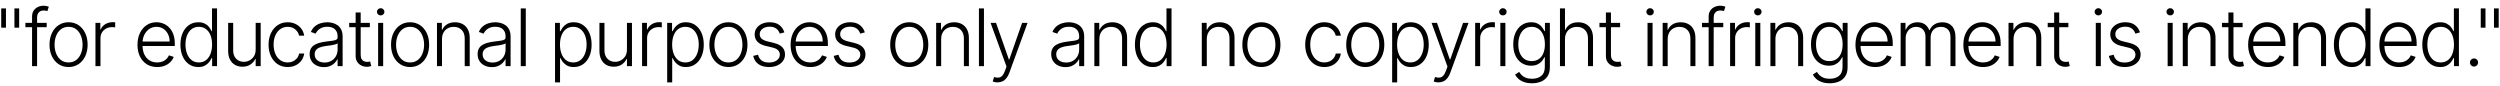<svg width="378" height="13" viewBox="0 0 378 13" fill="none" xmlns="http://www.w3.org/2000/svg">
<path d="M375.805 1.273V4.184H375.089V1.273H375.805ZM377.803 1.273V4.184H377.088V1.273H377.803Z" fill="black"/>
<path d="M374.074 10.064C373.907 10.064 373.762 10.005 373.64 9.885C373.52 9.763 373.461 9.618 373.461 9.451C373.461 9.28 373.52 9.135 373.64 9.016C373.762 8.897 373.907 8.837 374.074 8.837C374.245 8.837 374.39 8.897 374.509 9.016C374.628 9.135 374.688 9.28 374.688 9.451C374.688 9.561 374.66 9.664 374.603 9.757C374.549 9.851 374.475 9.926 374.381 9.983C374.29 10.037 374.188 10.064 374.074 10.064Z" fill="black"/>
<path d="M368.946 10.137C368.409 10.137 367.939 9.995 367.536 9.711C367.132 9.427 366.817 9.031 366.59 8.522C366.365 8.013 366.253 7.421 366.253 6.745C366.253 6.072 366.365 5.482 366.59 4.977C366.817 4.468 367.134 4.073 367.54 3.792C367.946 3.508 368.419 3.366 368.959 3.366C369.357 3.366 369.688 3.437 369.952 3.579C370.216 3.718 370.428 3.891 370.587 4.099C370.746 4.306 370.87 4.508 370.958 4.704H371.026V1.273H371.789V10.001H371.047V8.786H370.958C370.87 8.985 370.745 9.19 370.583 9.4C370.421 9.607 370.206 9.782 369.939 9.924C369.675 10.066 369.344 10.137 368.946 10.137ZM369.036 9.442C369.459 9.442 369.82 9.327 370.118 9.097C370.417 8.864 370.644 8.545 370.8 8.138C370.959 7.729 371.039 7.261 371.039 6.732C371.039 6.21 370.961 5.748 370.804 5.347C370.648 4.944 370.421 4.629 370.122 4.401C369.824 4.171 369.462 4.056 369.036 4.056C368.598 4.056 368.229 4.175 367.928 4.414C367.63 4.65 367.402 4.969 367.246 5.373C367.093 5.776 367.016 6.229 367.016 6.732C367.016 7.241 367.094 7.7 367.25 8.109C367.407 8.518 367.634 8.843 367.932 9.085C368.233 9.323 368.601 9.442 369.036 9.442Z" fill="black"/>
<path d="M362.743 10.136C362.133 10.136 361.604 9.995 361.158 9.71C360.712 9.423 360.367 9.027 360.123 8.521C359.881 8.013 359.76 7.428 359.76 6.766C359.76 6.107 359.881 5.521 360.123 5.01C360.367 4.496 360.704 4.094 361.133 3.804C361.564 3.512 362.063 3.365 362.628 3.365C362.984 3.365 363.326 3.431 363.655 3.561C363.985 3.689 364.28 3.887 364.542 4.154C364.806 4.418 365.015 4.752 365.168 5.155C365.322 5.556 365.398 6.03 365.398 6.578V6.953H360.285V6.284H364.623C364.623 5.864 364.537 5.486 364.367 5.151C364.199 4.813 363.965 4.546 363.664 4.35C363.366 4.154 363.02 4.056 362.628 4.056C362.214 4.056 361.849 4.166 361.533 4.388C361.218 4.61 360.971 4.902 360.792 5.266C360.616 5.629 360.526 6.027 360.523 6.459V6.86C360.523 7.379 360.613 7.834 360.792 8.223C360.974 8.61 361.231 8.909 361.563 9.122C361.895 9.335 362.289 9.442 362.743 9.442C363.053 9.442 363.324 9.394 363.557 9.297C363.793 9.2 363.991 9.071 364.15 8.909C364.312 8.745 364.434 8.564 364.516 8.368L365.236 8.602C365.137 8.878 364.974 9.132 364.746 9.365C364.522 9.598 364.241 9.786 363.903 9.928C363.567 10.067 363.181 10.136 362.743 10.136Z" fill="black"/>
<path d="M355.574 10.137C355.037 10.137 354.567 9.995 354.164 9.711C353.761 9.427 353.445 9.031 353.218 8.522C352.993 8.013 352.881 7.421 352.881 6.745C352.881 6.072 352.993 5.482 353.218 4.977C353.445 4.468 353.762 4.073 354.168 3.792C354.574 3.508 355.047 3.366 355.587 3.366C355.985 3.366 356.316 3.437 356.58 3.579C356.844 3.718 357.056 3.891 357.215 4.099C357.374 4.306 357.498 4.508 357.586 4.704H357.654V1.273H358.417V10.001H357.675V8.786H357.586C357.498 8.985 357.373 9.19 357.211 9.4C357.049 9.607 356.834 9.782 356.567 9.924C356.303 10.066 355.972 10.137 355.574 10.137ZM355.664 9.442C356.087 9.442 356.448 9.327 356.746 9.097C357.045 8.864 357.272 8.545 357.428 8.138C357.587 7.729 357.667 7.261 357.667 6.732C357.667 6.21 357.589 5.748 357.432 5.347C357.276 4.944 357.049 4.629 356.751 4.401C356.452 4.171 356.09 4.056 355.664 4.056C355.226 4.056 354.857 4.175 354.556 4.414C354.258 4.65 354.03 4.969 353.874 5.373C353.721 5.776 353.644 6.229 353.644 6.732C353.644 7.241 353.722 7.7 353.878 8.109C354.035 8.518 354.262 8.843 354.56 9.085C354.861 9.323 355.229 9.442 355.664 9.442Z" fill="black"/>
<path d="M347.507 5.909V10H346.749V3.454H347.486V4.481H347.554C347.707 4.146 347.946 3.878 348.27 3.676C348.597 3.471 349 3.369 349.48 3.369C349.921 3.369 350.307 3.461 350.639 3.646C350.975 3.828 351.234 4.096 351.419 4.452C351.607 4.807 351.7 5.243 351.7 5.76V10H350.942V5.807C350.942 5.27 350.791 4.845 350.49 4.532C350.192 4.22 349.791 4.064 349.288 4.064C348.945 4.064 348.639 4.138 348.372 4.285C348.105 4.433 347.894 4.646 347.737 4.925C347.584 5.2 347.507 5.528 347.507 5.909Z" fill="black"/>
<path d="M342.902 10.136C342.291 10.136 341.763 9.995 341.317 9.71C340.871 9.423 340.526 9.027 340.282 8.521C340.04 8.013 339.919 7.428 339.919 6.766C339.919 6.107 340.04 5.521 340.282 5.01C340.526 4.496 340.862 4.094 341.291 3.804C341.723 3.512 342.222 3.365 342.787 3.365C343.142 3.365 343.485 3.431 343.814 3.561C344.144 3.689 344.439 3.887 344.701 4.154C344.965 4.418 345.174 4.752 345.327 5.155C345.48 5.556 345.557 6.03 345.557 6.578V6.953H340.443V6.284H344.782C344.782 5.864 344.696 5.486 344.526 5.151C344.358 4.813 344.124 4.546 343.823 4.35C343.524 4.154 343.179 4.056 342.787 4.056C342.372 4.056 342.007 4.166 341.692 4.388C341.377 4.61 341.13 4.902 340.951 5.266C340.774 5.629 340.685 6.027 340.682 6.459V6.86C340.682 7.379 340.772 7.834 340.951 8.223C341.132 8.61 341.389 8.909 341.722 9.122C342.054 9.335 342.448 9.442 342.902 9.442C343.212 9.442 343.483 9.394 343.716 9.297C343.952 9.2 344.149 9.071 344.309 8.909C344.47 8.745 344.593 8.564 344.675 8.368L345.395 8.602C345.296 8.878 345.132 9.132 344.905 9.365C344.681 9.598 344.399 9.786 344.061 9.928C343.726 10.067 343.34 10.136 342.902 10.136Z" fill="black"/>
<path d="M339.084 3.455V4.115H335.96V3.455H339.084ZM336.936 1.887H337.699V8.292C337.699 8.564 337.746 8.779 337.839 8.935C337.933 9.088 338.055 9.198 338.206 9.263C338.356 9.326 338.517 9.357 338.687 9.357C338.787 9.357 338.872 9.351 338.943 9.34C339.014 9.326 339.077 9.311 339.131 9.297L339.292 9.983C339.219 10.012 339.128 10.037 339.02 10.06C338.912 10.086 338.778 10.098 338.619 10.098C338.341 10.098 338.072 10.037 337.814 9.915C337.558 9.793 337.348 9.611 337.183 9.37C337.018 9.128 336.936 8.828 336.936 8.471V1.887Z" fill="black"/>
<path d="M330.795 5.909V10H330.036V3.454H330.773V4.481H330.842C330.995 4.146 331.234 3.878 331.558 3.676C331.884 3.471 332.288 3.369 332.768 3.369C333.208 3.369 333.594 3.461 333.927 3.646C334.262 3.828 334.522 4.096 334.707 4.452C334.894 4.807 334.988 5.243 334.988 5.76V10H334.229V5.807C334.229 5.27 334.079 4.845 333.778 4.532C333.479 4.22 333.079 4.064 332.576 4.064C332.232 4.064 331.927 4.138 331.66 4.285C331.393 4.433 331.181 4.646 331.025 4.925C330.871 5.2 330.795 5.528 330.795 5.909Z" fill="black"/>
<path d="M327.747 10.001V3.455H328.51V10.001H327.747ZM328.135 2.33C327.979 2.33 327.845 2.278 327.735 2.172C327.624 2.065 327.568 1.935 327.568 1.785C327.568 1.634 327.624 1.506 327.735 1.401C327.845 1.293 327.979 1.239 328.135 1.239C328.292 1.239 328.425 1.293 328.536 1.401C328.647 1.506 328.702 1.634 328.702 1.785C328.702 1.935 328.647 2.065 328.536 2.172C328.425 2.278 328.292 2.33 328.135 2.33Z" fill="black"/>
<path d="M323.569 4.891L322.875 5.087C322.807 4.891 322.71 4.713 322.585 4.554C322.46 4.395 322.297 4.269 322.095 4.175C321.896 4.081 321.649 4.034 321.353 4.034C320.91 4.034 320.547 4.139 320.262 4.35C319.978 4.56 319.836 4.831 319.836 5.164C319.836 5.445 319.933 5.673 320.126 5.85C320.322 6.023 320.623 6.161 321.03 6.263L322.018 6.506C322.566 6.639 322.977 6.851 323.25 7.141C323.525 7.431 323.663 7.794 323.663 8.232C323.663 8.601 323.561 8.929 323.356 9.216C323.152 9.503 322.866 9.729 322.5 9.894C322.136 10.056 321.714 10.136 321.234 10.136C320.595 10.136 320.068 9.993 319.653 9.706C319.238 9.416 318.973 8.999 318.856 8.453L319.585 8.274C319.679 8.664 319.862 8.958 320.135 9.156C320.41 9.355 320.772 9.455 321.221 9.455C321.724 9.455 322.126 9.343 322.427 9.118C322.728 8.891 322.879 8.607 322.879 8.266C322.879 8.002 322.791 7.78 322.615 7.601C322.439 7.419 322.172 7.286 321.814 7.2L320.744 6.945C320.176 6.808 319.755 6.593 319.483 6.297C319.21 6.002 319.074 5.635 319.074 5.198C319.074 4.837 319.172 4.52 319.368 4.247C319.564 3.972 319.833 3.756 320.177 3.6C320.521 3.443 320.913 3.365 321.353 3.365C321.953 3.365 322.432 3.502 322.789 3.774C323.15 4.044 323.41 4.416 323.569 4.891Z" fill="black"/>
<path d="M316.883 10.001V3.455H317.646V10.001H316.883ZM317.271 2.33C317.114 2.33 316.981 2.278 316.87 2.172C316.759 2.065 316.704 1.935 316.704 1.785C316.704 1.634 316.759 1.506 316.87 1.401C316.981 1.293 317.114 1.239 317.271 1.239C317.427 1.239 317.56 1.293 317.671 1.401C317.782 1.506 317.837 1.634 317.837 1.785C317.837 1.935 317.782 2.065 317.671 2.172C317.56 2.278 317.427 2.33 317.271 2.33Z" fill="black"/>
<path d="M312.737 3.455V4.115H309.613V3.455H312.737ZM310.589 1.887H311.352V8.292C311.352 8.564 311.399 8.779 311.492 8.935C311.586 9.088 311.708 9.198 311.859 9.263C312.009 9.326 312.17 9.357 312.34 9.357C312.44 9.357 312.525 9.351 312.596 9.34C312.667 9.326 312.73 9.311 312.784 9.297L312.945 9.983C312.872 10.012 312.781 10.037 312.673 10.06C312.565 10.086 312.431 10.098 312.272 10.098C311.994 10.098 311.725 10.037 311.467 9.915C311.211 9.793 311.001 9.611 310.836 9.37C310.671 9.128 310.589 8.828 310.589 8.471V1.887Z" fill="black"/>
<path d="M304.448 5.909V10H303.689V3.454H304.426V4.481H304.495C304.648 4.146 304.887 3.878 305.211 3.676C305.537 3.471 305.941 3.369 306.421 3.369C306.861 3.369 307.247 3.461 307.58 3.646C307.915 3.828 308.175 4.096 308.36 4.452C308.547 4.807 308.641 5.243 308.641 5.76V10H307.882V5.807C307.882 5.27 307.732 4.845 307.431 4.532C307.132 4.22 306.732 4.064 306.229 4.064C305.885 4.064 305.58 4.138 305.313 4.285C305.046 4.433 304.834 4.646 304.678 4.925C304.524 5.2 304.448 5.528 304.448 5.909Z" fill="black"/>
<path d="M299.843 10.136C299.232 10.136 298.704 9.995 298.258 9.71C297.812 9.423 297.467 9.027 297.222 8.521C296.981 8.013 296.86 7.428 296.86 6.766C296.86 6.107 296.981 5.521 297.222 5.01C297.467 4.496 297.803 4.094 298.232 3.804C298.664 3.512 299.163 3.365 299.728 3.365C300.083 3.365 300.425 3.431 300.755 3.561C301.084 3.689 301.38 3.887 301.641 4.154C301.905 4.418 302.114 4.752 302.268 5.155C302.421 5.556 302.498 6.03 302.498 6.578V6.953H297.384V6.284H301.722C301.722 5.864 301.637 5.486 301.467 5.151C301.299 4.813 301.065 4.546 300.763 4.35C300.465 4.154 300.12 4.056 299.728 4.056C299.313 4.056 298.948 4.166 298.633 4.388C298.317 4.61 298.07 4.902 297.891 5.266C297.715 5.629 297.626 6.027 297.623 6.459V6.86C297.623 7.379 297.712 7.834 297.891 8.223C298.073 8.61 298.33 8.909 298.663 9.122C298.995 9.335 299.388 9.442 299.843 9.442C300.153 9.442 300.424 9.394 300.657 9.297C300.893 9.2 301.09 9.071 301.249 8.909C301.411 8.745 301.533 8.564 301.616 8.368L302.336 8.602C302.236 8.878 302.073 9.132 301.846 9.365C301.621 9.598 301.34 9.786 301.002 9.928C300.667 10.067 300.28 10.136 299.843 10.136Z" fill="black"/>
<path d="M287.376 10V3.454H288.113V4.46H288.181C288.312 4.122 288.529 3.856 288.833 3.663C289.14 3.467 289.508 3.369 289.937 3.369C290.389 3.369 290.759 3.476 291.049 3.689C291.342 3.899 291.56 4.189 291.705 4.558H291.761C291.908 4.194 292.149 3.906 292.481 3.693C292.816 3.477 293.222 3.369 293.7 3.369C294.308 3.369 294.788 3.561 295.14 3.944C295.492 4.325 295.668 4.882 295.668 5.615V10H294.91V5.615C294.91 5.098 294.778 4.71 294.514 4.452C294.249 4.193 293.901 4.064 293.47 4.064C292.97 4.064 292.585 4.217 292.315 4.524C292.045 4.831 291.91 5.22 291.91 5.692V10H291.134V5.547C291.134 5.104 291.011 4.746 290.764 4.473C290.516 4.2 290.168 4.064 289.72 4.064C289.418 4.064 289.147 4.138 288.906 4.285C288.667 4.433 288.478 4.639 288.339 4.903C288.203 5.165 288.134 5.466 288.134 5.807V10H287.376Z" fill="black"/>
<path d="M283.529 10.136C282.919 10.136 282.39 9.995 281.944 9.71C281.498 9.423 281.153 9.027 280.909 8.521C280.667 8.013 280.547 7.428 280.547 6.766C280.547 6.107 280.667 5.521 280.909 5.01C281.153 4.496 281.49 4.094 281.919 3.804C282.35 3.512 282.849 3.365 283.414 3.365C283.77 3.365 284.112 3.431 284.441 3.561C284.771 3.689 285.066 3.887 285.328 4.154C285.592 4.418 285.801 4.752 285.954 5.155C286.108 5.556 286.184 6.03 286.184 6.578V6.953H281.071V6.284H285.409C285.409 5.864 285.324 5.486 285.153 5.151C284.985 4.813 284.751 4.546 284.45 4.35C284.152 4.154 283.806 4.056 283.414 4.056C283 4.056 282.635 4.166 282.319 4.388C282.004 4.61 281.757 4.902 281.578 5.266C281.402 5.629 281.312 6.027 281.309 6.459V6.86C281.309 7.379 281.399 7.834 281.578 8.223C281.76 8.61 282.017 8.909 282.349 9.122C282.681 9.335 283.075 9.442 283.529 9.442C283.839 9.442 284.11 9.394 284.343 9.297C284.579 9.2 284.777 9.071 284.936 8.909C285.098 8.745 285.22 8.564 285.302 8.368L286.022 8.602C285.923 8.878 285.76 9.132 285.532 9.365C285.308 9.598 285.027 9.786 284.689 9.928C284.353 10.067 283.967 10.136 283.529 10.136Z" fill="black"/>
<path d="M276.653 12.591C276.207 12.591 275.817 12.533 275.481 12.416C275.146 12.303 274.864 12.146 274.633 11.948C274.403 11.749 274.224 11.526 274.096 11.279L274.719 10.87C274.812 11.034 274.937 11.196 275.094 11.355C275.253 11.514 275.459 11.646 275.712 11.752C275.967 11.857 276.281 11.909 276.653 11.909C277.233 11.909 277.7 11.764 278.055 11.475C278.413 11.185 278.592 10.735 278.592 10.124V8.649H278.524C278.436 8.848 278.31 9.047 278.145 9.246C277.98 9.442 277.764 9.605 277.497 9.736C277.233 9.867 276.905 9.932 276.513 9.932C275.99 9.932 275.525 9.803 275.119 9.544C274.716 9.286 274.398 8.916 274.165 8.436C273.935 7.953 273.819 7.378 273.819 6.71C273.819 6.048 273.932 5.466 274.156 4.963C274.383 4.46 274.7 4.068 275.106 3.787C275.513 3.506 275.986 3.365 276.525 3.365C276.926 3.365 277.258 3.436 277.523 3.578C277.787 3.718 277.998 3.891 278.158 4.098C278.319 4.306 278.446 4.507 278.537 4.703H278.613V3.455H279.355V10.171C279.355 10.725 279.237 11.181 279.001 11.539C278.765 11.896 278.444 12.161 278.038 12.331C277.632 12.504 277.17 12.591 276.653 12.591ZM276.602 9.237C277.023 9.237 277.382 9.137 277.68 8.935C277.979 8.73 278.207 8.438 278.366 8.057C278.525 7.676 278.605 7.223 278.605 6.698C278.605 6.186 278.527 5.733 278.371 5.338C278.214 4.941 277.987 4.628 277.689 4.401C277.393 4.171 277.031 4.056 276.602 4.056C276.165 4.056 275.795 4.173 275.494 4.409C275.193 4.645 274.966 4.963 274.812 5.364C274.659 5.762 274.582 6.206 274.582 6.698C274.582 7.198 274.66 7.639 274.817 8.023C274.973 8.404 275.202 8.702 275.503 8.918C275.804 9.131 276.17 9.237 276.602 9.237Z" fill="black"/>
<path d="M268.445 5.909V10H267.687V3.454H268.424V4.481H268.492C268.646 4.146 268.884 3.878 269.208 3.676C269.535 3.471 269.938 3.369 270.418 3.369C270.859 3.369 271.245 3.461 271.578 3.646C271.913 3.828 272.173 4.096 272.357 4.452C272.545 4.807 272.639 5.243 272.639 5.76V10H271.88V5.807C271.88 5.27 271.729 4.845 271.428 4.532C271.13 4.22 270.729 4.064 270.227 4.064C269.883 4.064 269.578 4.138 269.31 4.285C269.043 4.433 268.832 4.646 268.676 4.925C268.522 5.2 268.445 5.528 268.445 5.909Z" fill="black"/>
<path d="M265.398 10.001V3.455H266.161V10.001H265.398ZM265.786 2.33C265.63 2.33 265.496 2.278 265.385 2.172C265.275 2.065 265.219 1.935 265.219 1.785C265.219 1.634 265.275 1.506 265.385 1.401C265.496 1.293 265.63 1.239 265.786 1.239C265.942 1.239 266.076 1.293 266.186 1.401C266.297 1.506 266.353 1.634 266.353 1.785C266.353 1.935 266.297 2.065 266.186 2.172C266.076 2.278 265.942 2.33 265.786 2.33Z" fill="black"/>
<path d="M261.592 10V3.454H262.329V4.46H262.385C262.515 4.131 262.743 3.865 263.067 3.663C263.393 3.459 263.763 3.356 264.175 3.356C264.237 3.356 264.307 3.358 264.383 3.361C264.46 3.364 264.524 3.366 264.575 3.369V4.141C264.541 4.135 264.481 4.126 264.396 4.115C264.311 4.104 264.219 4.098 264.119 4.098C263.778 4.098 263.474 4.17 263.207 4.315C262.943 4.457 262.734 4.655 262.581 4.908C262.427 5.16 262.351 5.449 262.351 5.773V10H261.592Z" fill="black"/>
<path d="M260.558 3.455V4.115H257.341V3.455H260.558ZM258.347 10V2.496C258.347 2.144 258.428 1.847 258.59 1.605C258.754 1.364 258.969 1.181 259.233 1.056C259.497 0.931 259.777 0.868 260.073 0.868C260.271 0.868 260.436 0.885 260.567 0.919C260.7 0.951 260.806 0.982 260.882 1.013L260.661 1.678C260.604 1.661 260.534 1.641 260.452 1.618C260.369 1.595 260.266 1.584 260.141 1.584C259.811 1.584 259.557 1.676 259.378 1.861C259.199 2.046 259.11 2.31 259.11 2.654L259.105 10H258.347Z" fill="black"/>
<path d="M252.154 5.909V10H251.396V3.454H252.133V4.481H252.201C252.355 4.146 252.593 3.878 252.917 3.676C253.244 3.471 253.647 3.369 254.127 3.369C254.568 3.369 254.954 3.461 255.287 3.646C255.622 3.828 255.882 4.096 256.066 4.452C256.254 4.807 256.348 5.243 256.348 5.76V10H255.589V5.807C255.589 5.27 255.439 4.845 255.137 4.532C254.839 4.22 254.439 4.064 253.936 4.064C253.592 4.064 253.287 4.138 253.02 4.285C252.752 4.433 252.541 4.646 252.385 4.925C252.231 5.2 252.154 5.528 252.154 5.909Z" fill="black"/>
<path d="M249.107 10.001V3.455H249.87V10.001H249.107ZM249.495 2.33C249.339 2.33 249.205 2.278 249.094 2.172C248.984 2.065 248.928 1.935 248.928 1.785C248.928 1.634 248.984 1.506 249.094 1.401C249.205 1.293 249.339 1.239 249.495 1.239C249.651 1.239 249.785 1.293 249.895 1.401C250.006 1.506 250.062 1.634 250.062 1.785C250.062 1.935 250.006 2.065 249.895 2.172C249.785 2.278 249.651 2.33 249.495 2.33Z" fill="black"/>
<path d="M244.961 3.455V4.115H241.837V3.455H244.961ZM242.813 1.887H243.576V8.292C243.576 8.564 243.623 8.779 243.717 8.935C243.81 9.088 243.933 9.198 244.083 9.263C244.234 9.326 244.394 9.357 244.565 9.357C244.664 9.357 244.749 9.351 244.82 9.34C244.891 9.326 244.954 9.311 245.008 9.297L245.17 9.983C245.096 10.012 245.005 10.037 244.897 10.06C244.789 10.086 244.656 10.098 244.496 10.098C244.218 10.098 243.95 10.037 243.691 9.915C243.435 9.793 243.225 9.611 243.06 9.37C242.896 9.128 242.813 8.828 242.813 8.471V1.887Z" fill="black"/>
<path d="M236.625 5.91V10.001H235.867V1.273H236.625V4.482H236.693C236.847 4.144 237.084 3.874 237.405 3.673C237.729 3.471 238.138 3.37 238.632 3.37C239.076 3.37 239.465 3.461 239.8 3.643C240.135 3.825 240.397 4.093 240.584 4.448C240.772 4.803 240.865 5.241 240.865 5.761V10.001H240.102V5.808C240.102 5.268 239.952 4.843 239.651 4.533C239.352 4.221 238.949 4.065 238.441 4.065C238.091 4.065 237.78 4.138 237.507 4.286C237.235 4.434 237.019 4.647 236.86 4.925C236.703 5.201 236.625 5.529 236.625 5.91Z" fill="black"/>
<path d="M231.637 12.591C231.191 12.591 230.8 12.533 230.465 12.416C230.13 12.303 229.847 12.146 229.617 11.948C229.387 11.749 229.208 11.526 229.08 11.279L229.702 10.87C229.796 11.034 229.921 11.196 230.077 11.355C230.236 11.514 230.442 11.646 230.695 11.752C230.951 11.857 231.265 11.909 231.637 11.909C232.216 11.909 232.684 11.764 233.039 11.475C233.397 11.185 233.576 10.735 233.576 10.124V8.649H233.508C233.42 8.848 233.293 9.047 233.128 9.246C232.964 9.442 232.748 9.605 232.481 9.736C232.216 9.867 231.888 9.932 231.496 9.932C230.974 9.932 230.509 9.803 230.103 9.544C229.699 9.286 229.381 8.916 229.148 8.436C228.918 7.953 228.803 7.378 228.803 6.71C228.803 6.048 228.915 5.466 229.14 4.963C229.367 4.46 229.684 4.068 230.09 3.787C230.496 3.506 230.969 3.365 231.509 3.365C231.91 3.365 232.242 3.436 232.506 3.578C232.77 3.718 232.982 3.891 233.141 4.098C233.303 4.306 233.43 4.507 233.52 4.703H233.597V3.455H234.339V10.171C234.339 10.725 234.221 11.181 233.985 11.539C233.749 11.896 233.428 12.161 233.022 12.331C232.616 12.504 232.154 12.591 231.637 12.591ZM231.586 9.237C232.006 9.237 232.366 9.137 232.664 8.935C232.962 8.73 233.191 8.438 233.35 8.057C233.509 7.676 233.589 7.223 233.589 6.698C233.589 6.186 233.51 5.733 233.354 5.338C233.198 4.941 232.971 4.628 232.672 4.401C232.377 4.171 232.015 4.056 231.586 4.056C231.148 4.056 230.779 4.173 230.478 4.409C230.177 4.645 229.949 4.963 229.796 5.364C229.643 5.762 229.566 6.206 229.566 6.698C229.566 7.198 229.644 7.639 229.8 8.023C229.956 8.404 230.185 8.702 230.486 8.918C230.787 9.131 231.154 9.237 231.586 9.237Z" fill="black"/>
<path d="M226.851 10.001V3.455H227.614V10.001H226.851ZM227.239 2.33C227.082 2.33 226.949 2.278 226.838 2.172C226.727 2.065 226.672 1.935 226.672 1.785C226.672 1.634 226.727 1.506 226.838 1.401C226.949 1.293 227.082 1.239 227.239 1.239C227.395 1.239 227.528 1.293 227.639 1.401C227.75 1.506 227.805 1.634 227.805 1.785C227.805 1.935 227.75 2.065 227.639 2.172C227.528 2.278 227.395 2.33 227.239 2.33Z" fill="black"/>
<path d="M223.045 10V3.454H223.782V4.46H223.838C223.968 4.131 224.196 3.865 224.519 3.663C224.846 3.459 225.215 3.356 225.627 3.356C225.69 3.356 225.76 3.358 225.836 3.361C225.913 3.364 225.977 3.366 226.028 3.369V4.141C225.994 4.135 225.934 4.126 225.849 4.115C225.764 4.104 225.671 4.098 225.572 4.098C225.231 4.098 224.927 4.17 224.66 4.315C224.396 4.457 224.187 4.655 224.034 4.908C223.88 5.16 223.804 5.449 223.804 5.773V10H223.045Z" fill="black"/>
<path d="M217.503 12.455C217.352 12.455 217.211 12.441 217.081 12.412C216.95 12.384 216.846 12.353 216.77 12.319L216.974 11.65C217.233 11.729 217.463 11.758 217.665 11.735C217.866 11.715 218.045 11.624 218.201 11.462C218.358 11.303 218.497 11.059 218.619 10.729L218.858 10.065L216.45 3.455H217.273L219.216 8.999H219.275L221.219 3.455H222.041L219.271 11.036C219.155 11.351 219.011 11.614 218.841 11.824C218.67 12.037 218.473 12.195 218.248 12.297C218.027 12.402 217.778 12.455 217.503 12.455Z" fill="black"/>
<path d="M210.493 12.455V3.455H211.23V4.703H211.32C211.411 4.507 211.536 4.307 211.695 4.102C211.854 3.895 212.064 3.72 212.326 3.578C212.59 3.436 212.922 3.365 213.323 3.365C213.863 3.365 214.334 3.507 214.738 3.791C215.144 4.073 215.459 4.468 215.684 4.976C215.911 5.482 216.025 6.071 216.025 6.745C216.025 7.421 215.911 8.013 215.684 8.521C215.459 9.03 215.144 9.426 214.738 9.71C214.334 9.995 213.865 10.136 213.331 10.136C212.936 10.136 212.606 10.066 212.338 9.923C212.074 9.781 211.86 9.607 211.695 9.399C211.533 9.189 211.408 8.985 211.32 8.786H211.252V12.455H210.493ZM211.243 6.732C211.243 7.26 211.321 7.729 211.478 8.138C211.637 8.544 211.864 8.864 212.159 9.097C212.458 9.327 212.819 9.442 213.242 9.442C213.677 9.442 214.043 9.323 214.341 9.084C214.642 8.843 214.871 8.517 215.027 8.108C215.186 7.699 215.266 7.24 215.266 6.732C215.266 6.229 215.188 5.776 215.032 5.372C214.878 4.969 214.651 4.649 214.35 4.414C214.049 4.175 213.679 4.056 213.242 4.056C212.816 4.056 212.454 4.171 212.155 4.401C211.857 4.628 211.63 4.943 211.473 5.347C211.32 5.747 211.243 6.209 211.243 6.732Z" fill="black"/>
<path d="M206.427 10.136C205.862 10.136 205.362 9.993 204.927 9.706C204.496 9.419 204.158 9.023 203.913 8.517C203.669 8.009 203.547 7.422 203.547 6.757C203.547 6.087 203.669 5.497 203.913 4.989C204.158 4.477 204.496 4.08 204.927 3.796C205.362 3.509 205.862 3.365 206.427 3.365C206.993 3.365 207.491 3.509 207.923 3.796C208.355 4.083 208.693 4.48 208.937 4.989C209.185 5.497 209.308 6.087 209.308 6.757C209.308 7.422 209.186 8.009 208.942 8.517C208.697 9.023 208.358 9.419 207.923 9.706C207.491 9.993 206.993 10.136 206.427 10.136ZM206.427 9.442C206.882 9.442 207.267 9.32 207.582 9.075C207.898 8.831 208.136 8.506 208.298 8.1C208.463 7.693 208.545 7.246 208.545 6.757C208.545 6.269 208.463 5.82 208.298 5.411C208.136 5.002 207.898 4.673 207.582 4.426C207.267 4.179 206.882 4.056 206.427 4.056C205.976 4.056 205.591 4.179 205.273 4.426C204.957 4.673 204.717 5.002 204.552 5.411C204.391 5.82 204.31 6.269 204.31 6.757C204.31 7.246 204.391 7.693 204.552 8.1C204.717 8.506 204.957 8.831 205.273 9.075C205.588 9.32 205.973 9.442 206.427 9.442Z" fill="black"/>
<path d="M200.241 10.136C199.655 10.136 199.145 9.99 198.711 9.698C198.279 9.405 197.944 9.004 197.705 8.496C197.466 7.987 197.347 7.408 197.347 6.757C197.347 6.101 197.468 5.517 197.709 5.006C197.954 4.495 198.292 4.094 198.724 3.804C199.155 3.512 199.657 3.365 200.228 3.365C200.665 3.365 201.062 3.45 201.417 3.621C201.772 3.789 202.064 4.026 202.295 4.333C202.527 4.637 202.674 4.992 202.733 5.398H201.966C201.887 5.029 201.695 4.713 201.391 4.452C201.09 4.188 200.706 4.056 200.241 4.056C199.823 4.056 199.454 4.169 199.133 4.396C198.812 4.621 198.56 4.935 198.378 5.338C198.199 5.739 198.11 6.203 198.11 6.732C198.11 7.263 198.198 7.733 198.374 8.142C198.55 8.548 198.797 8.867 199.116 9.097C199.437 9.327 199.812 9.442 200.241 9.442C200.53 9.442 200.795 9.388 201.033 9.28C201.275 9.169 201.476 9.013 201.638 8.811C201.803 8.61 201.914 8.37 201.971 8.091H202.738C202.681 8.486 202.54 8.838 202.316 9.148C202.094 9.455 201.806 9.696 201.451 9.872C201.099 10.049 200.695 10.136 200.241 10.136Z" fill="black"/>
<path d="M190.723 10.136C190.158 10.136 189.658 9.993 189.223 9.706C188.791 9.419 188.453 9.023 188.209 8.517C187.964 8.009 187.842 7.422 187.842 6.757C187.842 6.087 187.964 5.497 188.209 4.989C188.453 4.477 188.791 4.08 189.223 3.796C189.658 3.509 190.158 3.365 190.723 3.365C191.288 3.365 191.787 3.509 192.219 3.796C192.651 4.083 192.989 4.48 193.233 4.989C193.48 5.497 193.604 6.087 193.604 6.757C193.604 7.422 193.481 8.009 193.237 8.517C192.993 9.023 192.653 9.419 192.219 9.706C191.787 9.993 191.288 10.136 190.723 10.136ZM190.723 9.442C191.178 9.442 191.562 9.32 191.878 9.075C192.193 8.831 192.432 8.506 192.594 8.1C192.758 7.693 192.841 7.246 192.841 6.757C192.841 6.269 192.758 5.82 192.594 5.411C192.432 5.002 192.193 4.673 191.878 4.426C191.562 4.179 191.178 4.056 190.723 4.056C190.271 4.056 189.886 4.179 189.568 4.426C189.253 4.673 189.013 5.002 188.848 5.411C188.686 5.82 188.605 6.269 188.605 6.757C188.605 7.246 188.686 7.693 188.848 8.1C189.013 8.506 189.253 8.831 189.568 9.075C189.883 9.32 190.268 9.442 190.723 9.442Z" fill="black"/>
<path d="M182.468 5.909V10H181.71V3.454H182.447V4.481H182.515C182.669 4.146 182.907 3.878 183.231 3.676C183.558 3.471 183.961 3.369 184.441 3.369C184.882 3.369 185.268 3.461 185.6 3.646C185.936 3.828 186.196 4.096 186.38 4.452C186.568 4.807 186.661 5.243 186.661 5.76V10H185.903V5.807C185.903 5.27 185.752 4.845 185.451 4.532C185.153 4.22 184.752 4.064 184.249 4.064C183.906 4.064 183.6 4.138 183.333 4.285C183.066 4.433 182.855 4.646 182.698 4.925C182.545 5.2 182.468 5.528 182.468 5.909Z" fill="black"/>
<path d="M174.292 10.137C173.755 10.137 173.285 9.995 172.881 9.711C172.478 9.427 172.163 9.031 171.935 8.522C171.711 8.013 171.599 7.421 171.599 6.745C171.599 6.072 171.711 5.482 171.935 4.977C172.163 4.468 172.479 4.073 172.886 3.792C173.292 3.508 173.765 3.366 174.305 3.366C174.702 3.366 175.033 3.437 175.298 3.579C175.562 3.718 175.773 3.891 175.932 4.099C176.092 4.306 176.215 4.508 176.303 4.704H176.371V1.273H177.134V10.001H176.393V8.786H176.303C176.215 8.985 176.09 9.19 175.928 9.4C175.766 9.607 175.552 9.782 175.285 9.924C175.021 10.066 174.69 10.137 174.292 10.137ZM174.381 9.442C174.805 9.442 175.165 9.327 175.464 9.097C175.762 8.864 175.989 8.545 176.146 8.138C176.305 7.729 176.384 7.261 176.384 6.732C176.384 6.21 176.306 5.748 176.15 5.347C175.994 4.944 175.766 4.629 175.468 4.401C175.17 4.171 174.807 4.056 174.381 4.056C173.944 4.056 173.575 4.175 173.273 4.414C172.975 4.65 172.748 4.969 172.592 5.373C172.438 5.776 172.361 6.229 172.361 6.732C172.361 7.241 172.44 7.7 172.596 8.109C172.752 8.518 172.979 8.843 173.278 9.085C173.579 9.323 173.947 9.442 174.381 9.442Z" fill="black"/>
<path d="M166.225 5.909V10H165.466V3.454H166.203V4.481H166.272C166.425 4.146 166.664 3.878 166.987 3.676C167.314 3.471 167.718 3.369 168.198 3.369C168.638 3.369 169.024 3.461 169.357 3.646C169.692 3.828 169.952 4.096 170.137 4.452C170.324 4.807 170.418 5.243 170.418 5.76V10H169.659V5.807C169.659 5.27 169.509 4.845 169.208 4.532C168.909 4.22 168.509 4.064 168.006 4.064C167.662 4.064 167.357 4.138 167.09 4.285C166.823 4.433 166.611 4.646 166.455 4.925C166.301 5.2 166.225 5.528 166.225 5.909Z" fill="black"/>
<path d="M161.095 10.149C160.7 10.149 160.339 10.073 160.012 9.919C159.685 9.763 159.426 9.539 159.232 9.246C159.039 8.95 158.943 8.593 158.943 8.172C158.943 7.848 159.004 7.575 159.126 7.354C159.248 7.132 159.421 6.95 159.646 6.808C159.87 6.666 160.136 6.554 160.443 6.472C160.749 6.389 161.087 6.325 161.457 6.28C161.823 6.235 162.133 6.195 162.386 6.161C162.641 6.127 162.836 6.073 162.97 5.999C163.103 5.925 163.17 5.806 163.17 5.641V5.487C163.17 5.041 163.036 4.691 162.769 4.435C162.505 4.176 162.124 4.047 161.627 4.047C161.156 4.047 160.771 4.151 160.472 4.358C160.177 4.566 159.97 4.81 159.85 5.091L159.13 4.831C159.278 4.473 159.482 4.188 159.744 3.975C160.005 3.759 160.298 3.604 160.622 3.51C160.945 3.414 161.274 3.365 161.606 3.365C161.856 3.365 162.116 3.398 162.386 3.463C162.658 3.529 162.911 3.642 163.144 3.804C163.377 3.963 163.566 4.186 163.711 4.473C163.856 4.757 163.928 5.118 163.928 5.556V10H163.17V8.965H163.123C163.032 9.158 162.897 9.345 162.718 9.527C162.539 9.709 162.315 9.858 162.045 9.975C161.775 10.091 161.458 10.149 161.095 10.149ZM161.197 9.455C161.6 9.455 161.95 9.365 162.245 9.186C162.541 9.007 162.768 8.77 162.927 8.475C163.089 8.176 163.17 7.848 163.17 7.49V6.544C163.113 6.598 163.018 6.646 162.884 6.689C162.754 6.732 162.602 6.77 162.428 6.804C162.258 6.835 162.087 6.862 161.917 6.885C161.747 6.908 161.593 6.928 161.457 6.945C161.087 6.99 160.772 7.061 160.511 7.158C160.249 7.254 160.049 7.388 159.91 7.558C159.771 7.726 159.701 7.942 159.701 8.206C159.701 8.604 159.843 8.912 160.127 9.131C160.411 9.347 160.768 9.455 161.197 9.455Z" fill="black"/>
<path d="M150.829 12.455C150.678 12.455 150.538 12.441 150.407 12.412C150.276 12.384 150.173 12.353 150.096 12.319L150.301 11.65C150.559 11.729 150.789 11.758 150.991 11.735C151.193 11.715 151.372 11.624 151.528 11.462C151.684 11.303 151.823 11.059 151.946 10.729L152.184 10.065L149.776 3.455H150.599L152.542 8.999H152.602L154.545 3.455H155.367L152.598 11.036C152.481 11.351 152.338 11.614 152.167 11.824C151.997 12.037 151.799 12.195 151.575 12.297C151.353 12.402 151.105 12.455 150.829 12.455Z" fill="black"/>
<path d="M148.774 1.273V10.001H148.015V1.273H148.774Z" fill="black"/>
<path d="M142.304 5.909V10H141.546V3.454H142.283V4.481H142.351C142.505 4.146 142.743 3.878 143.067 3.676C143.394 3.471 143.797 3.369 144.277 3.369C144.718 3.369 145.104 3.461 145.436 3.646C145.772 3.828 146.032 4.096 146.216 4.452C146.404 4.807 146.497 5.243 146.497 5.76V10H145.739V5.807C145.739 5.27 145.588 4.845 145.287 4.532C144.989 4.22 144.588 4.064 144.086 4.064C143.742 4.064 143.436 4.138 143.169 4.285C142.902 4.433 142.691 4.646 142.534 4.925C142.381 5.2 142.304 5.528 142.304 5.909Z" fill="black"/>
<path d="M137.48 10.136C136.915 10.136 136.415 9.993 135.98 9.706C135.548 9.419 135.21 9.023 134.966 8.517C134.721 8.009 134.599 7.422 134.599 6.757C134.599 6.087 134.721 5.497 134.966 4.989C135.21 4.477 135.548 4.08 135.98 3.796C136.415 3.509 136.915 3.365 137.48 3.365C138.045 3.365 138.544 3.509 138.976 3.796C139.408 4.083 139.746 4.48 139.99 4.989C140.237 5.497 140.361 6.087 140.361 6.757C140.361 7.422 140.239 8.009 139.994 8.517C139.75 9.023 139.41 9.419 138.976 9.706C138.544 9.993 138.045 10.136 137.48 10.136ZM137.48 9.442C137.935 9.442 138.319 9.32 138.635 9.075C138.95 8.831 139.189 8.506 139.351 8.1C139.515 7.693 139.598 7.246 139.598 6.757C139.598 6.269 139.515 5.82 139.351 5.411C139.189 5.002 138.95 4.673 138.635 4.426C138.319 4.179 137.935 4.056 137.48 4.056C137.028 4.056 136.643 4.179 136.325 4.426C136.01 4.673 135.77 5.002 135.605 5.411C135.443 5.82 135.362 6.269 135.362 6.757C135.362 7.246 135.443 7.693 135.605 8.1C135.77 8.506 136.01 8.831 136.325 9.075C136.64 9.32 137.025 9.442 137.48 9.442Z" fill="black"/>
<path d="M130.766 4.891L130.072 5.087C130.004 4.891 129.907 4.713 129.782 4.554C129.657 4.395 129.494 4.269 129.292 4.175C129.093 4.081 128.846 4.034 128.55 4.034C128.107 4.034 127.744 4.139 127.46 4.35C127.175 4.56 127.033 4.831 127.033 5.164C127.033 5.445 127.13 5.673 127.323 5.85C127.519 6.023 127.82 6.161 128.227 6.263L129.215 6.506C129.764 6.639 130.174 6.851 130.447 7.141C130.722 7.431 130.86 7.794 130.86 8.232C130.86 8.601 130.758 8.929 130.553 9.216C130.349 9.503 130.063 9.729 129.697 9.894C129.333 10.056 128.911 10.136 128.431 10.136C127.792 10.136 127.265 9.993 126.85 9.706C126.435 9.416 126.17 8.999 126.053 8.453L126.782 8.274C126.876 8.664 127.059 8.958 127.332 9.156C127.607 9.355 127.969 9.455 128.418 9.455C128.921 9.455 129.323 9.343 129.624 9.118C129.925 8.891 130.076 8.607 130.076 8.266C130.076 8.002 129.988 7.78 129.812 7.601C129.636 7.419 129.369 7.286 129.011 7.2L127.941 6.945C127.373 6.808 126.952 6.593 126.68 6.297C126.407 6.002 126.271 5.635 126.271 5.198C126.271 4.837 126.369 4.52 126.565 4.247C126.761 3.972 127.031 3.756 127.374 3.6C127.718 3.443 128.11 3.365 128.55 3.365C129.15 3.365 129.629 3.502 129.987 3.774C130.347 4.044 130.607 4.416 130.766 4.891Z" fill="black"/>
<path d="M122.522 10.136C121.911 10.136 121.383 9.995 120.937 9.71C120.491 9.423 120.146 9.027 119.902 8.521C119.66 8.013 119.539 7.428 119.539 6.766C119.539 6.107 119.66 5.521 119.902 5.01C120.146 4.496 120.482 4.094 120.911 3.804C121.343 3.512 121.842 3.365 122.407 3.365C122.762 3.365 123.105 3.431 123.434 3.561C123.764 3.689 124.059 3.887 124.321 4.154C124.585 4.418 124.794 4.752 124.947 5.155C125.1 5.556 125.177 6.03 125.177 6.578V6.953H120.063V6.284H124.402C124.402 5.864 124.316 5.486 124.146 5.151C123.978 4.813 123.744 4.546 123.443 4.35C123.144 4.154 122.799 4.056 122.407 4.056C121.992 4.056 121.627 4.166 121.312 4.388C120.997 4.61 120.75 4.902 120.571 5.266C120.394 5.629 120.305 6.027 120.302 6.459V6.86C120.302 7.379 120.392 7.834 120.571 8.223C120.752 8.61 121.009 8.909 121.342 9.122C121.674 9.335 122.068 9.442 122.522 9.442C122.832 9.442 123.103 9.394 123.336 9.297C123.572 9.2 123.769 9.071 123.929 8.909C124.09 8.745 124.213 8.564 124.295 8.368L125.015 8.602C124.916 8.878 124.752 9.132 124.525 9.365C124.301 9.598 124.019 9.786 123.681 9.928C123.346 10.067 122.96 10.136 122.522 10.136Z" fill="black"/>
<path d="M118.601 4.891L117.907 5.087C117.839 4.891 117.742 4.713 117.617 4.554C117.492 4.395 117.329 4.269 117.127 4.175C116.928 4.081 116.681 4.034 116.385 4.034C115.942 4.034 115.579 4.139 115.295 4.35C115.01 4.56 114.868 4.831 114.868 5.164C114.868 5.445 114.965 5.673 115.158 5.85C115.354 6.023 115.655 6.161 116.062 6.263L117.05 6.506C117.599 6.639 118.009 6.851 118.282 7.141C118.557 7.431 118.695 7.794 118.695 8.232C118.695 8.601 118.593 8.929 118.388 9.216C118.184 9.503 117.898 9.729 117.532 9.894C117.168 10.056 116.746 10.136 116.266 10.136C115.627 10.136 115.1 9.993 114.685 9.706C114.27 9.416 114.005 8.999 113.888 8.453L114.617 8.274C114.711 8.664 114.894 8.958 115.167 9.156C115.442 9.355 115.805 9.455 116.253 9.455C116.756 9.455 117.158 9.343 117.459 9.118C117.76 8.891 117.911 8.607 117.911 8.266C117.911 8.002 117.823 7.78 117.647 7.601C117.471 7.419 117.204 7.286 116.846 7.2L115.776 6.945C115.208 6.808 114.787 6.593 114.515 6.297C114.242 6.002 114.106 5.635 114.106 5.198C114.106 4.837 114.204 4.52 114.4 4.247C114.596 3.972 114.866 3.756 115.209 3.6C115.553 3.443 115.945 3.365 116.385 3.365C116.985 3.365 117.464 3.502 117.822 3.774C118.182 4.044 118.442 4.416 118.601 4.891Z" fill="black"/>
<path d="M110.138 10.136C109.572 10.136 109.072 9.993 108.638 9.706C108.206 9.419 107.868 9.023 107.624 8.517C107.379 8.009 107.257 7.422 107.257 6.757C107.257 6.087 107.379 5.497 107.624 4.989C107.868 4.477 108.206 4.08 108.638 3.796C109.072 3.509 109.572 3.365 110.138 3.365C110.703 3.365 111.202 3.509 111.634 3.796C112.065 4.083 112.403 4.48 112.648 4.989C112.895 5.497 113.019 6.087 113.019 6.757C113.019 7.422 112.896 8.009 112.652 8.517C112.408 9.023 112.068 9.419 111.634 9.706C111.202 9.993 110.703 10.136 110.138 10.136ZM110.138 9.442C110.592 9.442 110.977 9.32 111.293 9.075C111.608 8.831 111.847 8.506 112.009 8.1C112.173 7.693 112.256 7.246 112.256 6.757C112.256 6.269 112.173 5.82 112.009 5.411C111.847 5.002 111.608 4.673 111.293 4.426C110.977 4.179 110.592 4.056 110.138 4.056C109.686 4.056 109.301 4.179 108.983 4.426C108.668 4.673 108.428 5.002 108.263 5.411C108.101 5.82 108.02 6.269 108.02 6.757C108.02 7.246 108.101 7.693 108.263 8.1C108.428 8.506 108.668 8.831 108.983 9.075C109.298 9.32 109.683 9.442 110.138 9.442Z" fill="black"/>
<path d="M100.878 12.455V3.455H101.616V4.703H101.705C101.796 4.507 101.921 4.307 102.08 4.102C102.239 3.895 102.45 3.72 102.711 3.578C102.975 3.436 103.307 3.365 103.708 3.365C104.248 3.365 104.719 3.507 105.123 3.791C105.529 4.073 105.844 4.468 106.069 4.976C106.296 5.482 106.41 6.071 106.41 6.745C106.41 7.421 106.296 8.013 106.069 8.521C105.844 9.03 105.529 9.426 105.123 9.71C104.719 9.995 104.251 10.136 103.717 10.136C103.322 10.136 102.991 10.066 102.724 9.923C102.459 9.781 102.245 9.607 102.08 9.399C101.918 9.189 101.793 8.985 101.705 8.786H101.637V12.455H100.878ZM101.628 6.732C101.628 7.26 101.707 7.729 101.863 8.138C102.022 8.544 102.249 8.864 102.545 9.097C102.843 9.327 103.204 9.442 103.627 9.442C104.062 9.442 104.428 9.323 104.726 9.084C105.028 8.843 105.256 8.517 105.413 8.108C105.572 7.699 105.651 7.24 105.651 6.732C105.651 6.229 105.573 5.776 105.417 5.372C105.263 4.969 105.036 4.649 104.735 4.414C104.434 4.175 104.065 4.056 103.627 4.056C103.201 4.056 102.839 4.171 102.54 4.401C102.242 4.628 102.015 4.943 101.859 5.347C101.705 5.747 101.628 6.209 101.628 6.732Z" fill="black"/>
<path d="M97.081 10V3.454H97.818V4.46H97.874C98.004 4.131 98.232 3.865 98.555 3.663C98.882 3.459 99.252 3.356 99.663 3.356C99.726 3.356 99.796 3.358 99.872 3.361C99.949 3.364 100.013 3.366 100.064 3.369V4.141C100.03 4.135 99.97 4.126 99.885 4.115C99.8 4.104 99.707 4.098 99.608 4.098C99.267 4.098 98.963 4.17 98.696 4.315C98.432 4.457 98.223 4.655 98.07 4.908C97.916 5.16 97.84 5.449 97.84 5.773V10H97.081Z" fill="black"/>
<path d="M94.794 7.499V3.455H95.553V10.001H94.794V8.914H94.735C94.581 9.249 94.338 9.529 94.006 9.753C93.674 9.975 93.267 10.086 92.787 10.086C92.37 10.086 91.999 9.995 91.675 9.813C91.351 9.628 91.097 9.358 90.912 9.003C90.728 8.648 90.635 8.212 90.635 7.695V3.455H91.394V7.648C91.394 8.16 91.544 8.572 91.846 8.884C92.147 9.194 92.533 9.349 93.005 9.349C93.3 9.349 93.584 9.278 93.857 9.135C94.13 8.993 94.354 8.786 94.53 8.513C94.706 8.238 94.794 7.9 94.794 7.499Z" fill="black"/>
<path d="M83.92 12.455V3.455H84.657V4.703H84.747C84.838 4.507 84.963 4.307 85.122 4.102C85.281 3.895 85.491 3.72 85.752 3.578C86.017 3.436 86.349 3.365 86.75 3.365C87.289 3.365 87.761 3.507 88.164 3.791C88.571 4.073 88.886 4.468 89.11 4.976C89.338 5.482 89.451 6.071 89.451 6.745C89.451 7.421 89.338 8.013 89.11 8.521C88.886 9.03 88.571 9.426 88.164 9.71C87.761 9.995 87.292 10.136 86.758 10.136C86.363 10.136 86.032 10.066 85.765 9.923C85.501 9.781 85.287 9.607 85.122 9.399C84.96 9.189 84.835 8.985 84.747 8.786H84.679V12.455H83.92ZM84.67 6.732C84.67 7.26 84.748 7.729 84.904 8.138C85.064 8.544 85.291 8.864 85.586 9.097C85.885 9.327 86.245 9.442 86.669 9.442C87.103 9.442 87.47 9.323 87.768 9.084C88.069 8.843 88.298 8.517 88.454 8.108C88.613 7.699 88.693 7.24 88.693 6.732C88.693 6.229 88.615 5.776 88.458 5.372C88.305 4.969 88.078 4.649 87.777 4.414C87.475 4.175 87.106 4.056 86.669 4.056C86.243 4.056 85.88 4.171 85.582 4.401C85.284 4.628 85.056 4.943 84.9 5.347C84.747 5.747 84.67 6.209 84.67 6.732Z" fill="black"/>
<path d="M79.498 1.273V10.001H78.739V1.273H79.498Z" fill="black"/>
<path d="M74.368 10.149C73.973 10.149 73.612 10.073 73.285 9.919C72.959 9.763 72.699 9.539 72.506 9.246C72.312 8.95 72.216 8.593 72.216 8.172C72.216 7.848 72.277 7.575 72.399 7.354C72.521 7.132 72.695 6.95 72.919 6.808C73.143 6.666 73.409 6.554 73.716 6.472C74.023 6.389 74.361 6.325 74.73 6.28C75.097 6.235 75.406 6.195 75.659 6.161C75.915 6.127 76.109 6.073 76.243 5.999C76.376 5.925 76.443 5.806 76.443 5.641V5.487C76.443 5.041 76.31 4.691 76.043 4.435C75.778 4.176 75.398 4.047 74.9 4.047C74.429 4.047 74.044 4.151 73.746 4.358C73.45 4.566 73.243 4.81 73.124 5.091L72.403 4.831C72.551 4.473 72.756 4.188 73.017 3.975C73.278 3.759 73.571 3.604 73.895 3.51C74.219 3.414 74.547 3.365 74.879 3.365C75.129 3.365 75.389 3.398 75.659 3.463C75.932 3.529 76.185 3.642 76.418 3.804C76.65 3.963 76.839 4.186 76.984 4.473C77.129 4.757 77.202 5.118 77.202 5.556V10H76.443V8.965H76.396C76.305 9.158 76.17 9.345 75.991 9.527C75.812 9.709 75.588 9.858 75.318 9.975C75.048 10.091 74.731 10.149 74.368 10.149ZM74.47 9.455C74.874 9.455 75.223 9.365 75.518 9.186C75.814 9.007 76.041 8.77 76.2 8.475C76.362 8.176 76.443 7.848 76.443 7.49V6.544C76.386 6.598 76.291 6.646 76.158 6.689C76.027 6.732 75.875 6.77 75.702 6.804C75.531 6.835 75.361 6.862 75.19 6.885C75.02 6.908 74.866 6.928 74.73 6.945C74.361 6.99 74.045 7.061 73.784 7.158C73.523 7.254 73.322 7.388 73.183 7.558C73.044 7.726 72.974 7.942 72.974 8.206C72.974 8.604 73.116 8.912 73.4 9.131C73.685 9.347 74.041 9.455 74.47 9.455Z" fill="black"/>
<path d="M66.829 5.909V10H66.07V3.454H66.808V4.481H66.876C67.029 4.146 67.268 3.878 67.592 3.676C67.918 3.471 68.322 3.369 68.802 3.369C69.242 3.369 69.629 3.461 69.961 3.646C70.296 3.828 70.556 4.096 70.741 4.452C70.928 4.807 71.022 5.243 71.022 5.76V10H70.264V5.807C70.264 5.27 70.113 4.845 69.812 4.532C69.514 4.22 69.113 4.064 68.61 4.064C68.266 4.064 67.961 4.138 67.694 4.285C67.427 4.433 67.215 4.646 67.059 4.925C66.906 5.2 66.829 5.528 66.829 5.909Z" fill="black"/>
<path d="M62.005 10.136C61.439 10.136 60.939 9.993 60.505 9.706C60.073 9.419 59.735 9.023 59.49 8.517C59.246 8.009 59.124 7.422 59.124 6.757C59.124 6.087 59.246 5.497 59.49 4.989C59.735 4.477 60.073 4.08 60.505 3.796C60.939 3.509 61.439 3.365 62.005 3.365C62.57 3.365 63.069 3.509 63.5 3.796C63.932 4.083 64.27 4.48 64.515 4.989C64.762 5.497 64.885 6.087 64.885 6.757C64.885 7.422 64.763 8.009 64.519 8.517C64.275 9.023 63.935 9.419 63.5 9.706C63.069 9.993 62.57 10.136 62.005 10.136ZM62.005 9.442C62.459 9.442 62.844 9.32 63.16 9.075C63.475 8.831 63.714 8.506 63.875 8.1C64.04 7.693 64.123 7.246 64.123 6.757C64.123 6.269 64.04 5.82 63.875 5.411C63.714 5.002 63.475 4.673 63.16 4.426C62.844 4.179 62.459 4.056 62.005 4.056C61.553 4.056 61.168 4.179 60.85 4.426C60.535 4.673 60.294 5.002 60.13 5.411C59.968 5.82 59.887 6.269 59.887 6.757C59.887 7.246 59.968 7.693 60.13 8.1C60.294 8.506 60.535 8.831 60.85 9.075C61.165 9.32 61.55 9.442 62.005 9.442Z" fill="black"/>
<path d="M57.172 10.001V3.455H57.935V10.001H57.172ZM57.56 2.33C57.403 2.33 57.27 2.278 57.159 2.172C57.048 2.065 56.993 1.935 56.993 1.785C56.993 1.634 57.048 1.506 57.159 1.401C57.27 1.293 57.403 1.239 57.56 1.239C57.716 1.239 57.849 1.293 57.96 1.401C58.071 1.506 58.126 1.634 58.126 1.785C58.126 1.935 58.071 2.065 57.96 2.172C57.849 2.278 57.716 2.33 57.56 2.33Z" fill="black"/>
<path d="M55.921 3.455V4.115H52.797V3.455H55.921ZM53.773 1.887H54.536V8.292C54.536 8.564 54.583 8.779 54.676 8.935C54.77 9.088 54.892 9.198 55.043 9.263C55.193 9.326 55.354 9.357 55.524 9.357C55.624 9.357 55.709 9.351 55.78 9.34C55.851 9.326 55.913 9.311 55.968 9.297L56.129 9.983C56.056 10.012 55.965 10.037 55.857 10.06C55.749 10.086 55.615 10.098 55.456 10.098C55.178 10.098 54.909 10.037 54.651 9.915C54.395 9.793 54.185 9.611 54.02 9.37C53.855 9.128 53.773 8.828 53.773 8.471V1.887Z" fill="black"/>
<path d="M48.971 10.149C48.576 10.149 48.215 10.073 47.889 9.919C47.562 9.763 47.302 9.539 47.109 9.246C46.916 8.95 46.819 8.593 46.819 8.172C46.819 7.848 46.88 7.575 47.002 7.354C47.124 7.132 47.298 6.95 47.522 6.808C47.746 6.666 48.012 6.554 48.319 6.472C48.626 6.389 48.964 6.325 49.333 6.28C49.7 6.235 50.009 6.195 50.262 6.161C50.518 6.127 50.712 6.073 50.846 5.999C50.98 5.925 51.046 5.806 51.046 5.641V5.487C51.046 5.041 50.913 4.691 50.646 4.435C50.382 4.176 50.001 4.047 49.504 4.047C49.032 4.047 48.647 4.151 48.349 4.358C48.053 4.566 47.846 4.81 47.727 5.091L47.007 4.831C47.154 4.473 47.359 4.188 47.62 3.975C47.882 3.759 48.174 3.604 48.498 3.51C48.822 3.414 49.15 3.365 49.482 3.365C49.732 3.365 49.992 3.398 50.262 3.463C50.535 3.529 50.788 3.642 51.021 3.804C51.254 3.963 51.443 4.186 51.587 4.473C51.732 4.757 51.805 5.118 51.805 5.556V10H51.046V8.965H50.999C50.908 9.158 50.773 9.345 50.594 9.527C50.416 9.709 50.191 9.858 49.921 9.975C49.651 10.091 49.335 10.149 48.971 10.149ZM49.073 9.455C49.477 9.455 49.826 9.365 50.121 9.186C50.417 9.007 50.644 8.77 50.803 8.475C50.965 8.176 51.046 7.848 51.046 7.49V6.544C50.989 6.598 50.894 6.646 50.761 6.689C50.63 6.732 50.478 6.77 50.305 6.804C50.134 6.835 49.964 6.862 49.793 6.885C49.623 6.908 49.469 6.928 49.333 6.945C48.964 6.99 48.648 7.061 48.387 7.158C48.126 7.254 47.925 7.388 47.786 7.558C47.647 7.726 47.578 7.942 47.578 8.206C47.578 8.604 47.719 8.912 48.004 9.131C48.288 9.347 48.644 9.455 49.073 9.455Z" fill="black"/>
<path d="M43.5 10.136C42.915 10.136 42.405 9.99 41.97 9.698C41.538 9.405 41.203 9.004 40.965 8.496C40.726 7.987 40.606 7.408 40.606 6.757C40.606 6.101 40.727 5.517 40.969 5.006C41.213 4.495 41.551 4.094 41.983 3.804C42.415 3.512 42.916 3.365 43.487 3.365C43.925 3.365 44.321 3.45 44.676 3.621C45.031 3.789 45.324 4.026 45.554 4.333C45.787 4.637 45.933 4.992 45.993 5.398H45.226C45.146 5.029 44.955 4.713 44.651 4.452C44.349 4.188 43.966 4.056 43.5 4.056C43.082 4.056 42.713 4.169 42.392 4.396C42.071 4.621 41.82 4.935 41.638 5.338C41.459 5.739 41.369 6.203 41.369 6.732C41.369 7.263 41.457 7.733 41.633 8.142C41.81 8.548 42.057 8.867 42.375 9.097C42.696 9.327 43.071 9.442 43.5 9.442C43.79 9.442 44.054 9.388 44.293 9.28C44.534 9.169 44.736 9.013 44.898 8.811C45.062 8.61 45.173 8.37 45.23 8.091H45.997C45.94 8.486 45.8 8.838 45.575 9.148C45.354 9.455 45.065 9.696 44.71 9.872C44.358 10.049 43.955 10.136 43.5 10.136Z" fill="black"/>
<path d="M38.657 7.499V3.455H39.415V10.001H38.657V8.914H38.597C38.443 9.249 38.2 9.529 37.868 9.753C37.536 9.975 37.13 10.086 36.649 10.086C36.232 10.086 35.861 9.995 35.537 9.813C35.213 9.628 34.959 9.358 34.774 9.003C34.59 8.648 34.497 8.212 34.497 7.695V3.455H35.256V7.648C35.256 8.16 35.407 8.572 35.708 8.884C36.009 9.194 36.395 9.349 36.867 9.349C37.162 9.349 37.446 9.278 37.719 9.135C37.992 8.993 38.216 8.786 38.392 8.513C38.568 8.238 38.657 7.9 38.657 7.499Z" fill="black"/>
<path d="M29.974 10.137C29.438 10.137 28.967 9.995 28.564 9.711C28.161 9.427 27.845 9.031 27.618 8.522C27.393 8.013 27.281 7.421 27.281 6.745C27.281 6.072 27.393 5.482 27.618 4.977C27.845 4.468 28.162 4.073 28.568 3.792C28.974 3.508 29.448 3.366 29.987 3.366C30.385 3.366 30.716 3.437 30.98 3.579C31.244 3.718 31.456 3.891 31.615 4.099C31.774 4.306 31.898 4.508 31.986 4.704H32.054V1.273H32.817V10.001H32.075V8.786H31.986C31.898 8.985 31.773 9.19 31.611 9.4C31.449 9.607 31.234 9.782 30.967 9.924C30.703 10.066 30.372 10.137 29.974 10.137ZM30.064 9.442C30.487 9.442 30.848 9.327 31.146 9.097C31.445 8.864 31.672 8.545 31.828 8.138C31.987 7.729 32.067 7.261 32.067 6.732C32.067 6.21 31.989 5.748 31.832 5.347C31.676 4.944 31.449 4.629 31.151 4.401C30.852 4.171 30.49 4.056 30.064 4.056C29.627 4.056 29.257 4.175 28.956 4.414C28.658 4.65 28.43 4.969 28.274 5.373C28.121 5.776 28.044 6.229 28.044 6.732C28.044 7.241 28.122 7.7 28.279 8.109C28.435 8.518 28.662 8.843 28.96 9.085C29.261 9.323 29.629 9.442 30.064 9.442Z" fill="black"/>
<path d="M23.772 10.136C23.161 10.136 22.632 9.995 22.186 9.71C21.74 9.423 21.395 9.027 21.151 8.521C20.909 8.013 20.789 7.428 20.789 6.766C20.789 6.107 20.909 5.521 21.151 5.01C21.395 4.496 21.732 4.094 22.161 3.804C22.593 3.512 23.091 3.365 23.657 3.365C24.012 3.365 24.354 3.431 24.684 3.561C25.013 3.689 25.309 3.887 25.57 4.154C25.834 4.418 26.043 4.752 26.196 5.155C26.35 5.556 26.427 6.03 26.427 6.578V6.953H21.313V6.284H25.651C25.651 5.864 25.566 5.486 25.395 5.151C25.228 4.813 24.993 4.546 24.692 4.35C24.394 4.154 24.049 4.056 23.657 4.056C23.242 4.056 22.877 4.166 22.561 4.388C22.246 4.61 21.999 4.902 21.82 5.266C21.644 5.629 21.554 6.027 21.552 6.459V6.86C21.552 7.379 21.641 7.834 21.82 8.223C22.002 8.61 22.259 8.909 22.591 9.122C22.924 9.335 23.317 9.442 23.772 9.442C24.081 9.442 24.353 9.394 24.586 9.297C24.821 9.2 25.019 9.071 25.178 8.909C25.34 8.745 25.462 8.564 25.544 8.368L26.265 8.602C26.165 8.878 26.002 9.132 25.774 9.365C25.55 9.598 25.269 9.786 24.931 9.928C24.596 10.067 24.209 10.136 23.772 10.136Z" fill="black"/>
<path d="M14.433 10V3.454H15.17V4.46H15.226C15.356 4.131 15.584 3.865 15.907 3.663C16.234 3.459 16.603 3.356 17.015 3.356C17.078 3.356 17.148 3.358 17.224 3.361C17.301 3.364 17.365 3.366 17.416 3.369V4.141C17.382 4.135 17.322 4.126 17.237 4.115C17.152 4.104 17.059 4.098 16.96 4.098C16.619 4.098 16.315 4.17 16.048 4.315C15.784 4.457 15.575 4.655 15.422 4.908C15.268 5.16 15.191 5.449 15.191 5.773V10H14.433Z" fill="black"/>
<path d="M10.367 10.136C9.802 10.136 9.302 9.993 8.867 9.706C8.435 9.419 8.097 9.023 7.853 8.517C7.609 8.009 7.487 7.422 7.487 6.757C7.487 6.087 7.609 5.497 7.853 4.989C8.097 4.477 8.435 4.08 8.867 3.796C9.302 3.509 9.802 3.365 10.367 3.365C10.932 3.365 11.431 3.509 11.863 3.796C12.295 4.083 12.633 4.48 12.877 4.989C13.124 5.497 13.248 6.087 13.248 6.757C13.248 7.422 13.126 8.009 12.881 8.517C12.637 9.023 12.298 9.419 11.863 9.706C11.431 9.993 10.932 10.136 10.367 10.136ZM10.367 9.442C10.822 9.442 11.207 9.32 11.522 9.075C11.837 8.831 12.076 8.506 12.238 8.1C12.403 7.693 12.485 7.246 12.485 6.757C12.485 6.269 12.403 5.82 12.238 5.411C12.076 5.002 11.837 4.673 11.522 4.426C11.207 4.179 10.822 4.056 10.367 4.056C9.915 4.056 9.531 4.179 9.212 4.426C8.897 4.673 8.657 5.002 8.492 5.411C8.33 5.82 8.249 6.269 8.249 6.757C8.249 7.246 8.33 7.693 8.492 8.1C8.657 8.506 8.897 8.831 9.212 9.075C9.528 9.32 9.913 9.442 10.367 9.442Z" fill="black"/>
<path d="M7.059 3.455V4.115H3.841V3.455H7.059ZM4.847 10V2.496C4.847 2.144 4.928 1.847 5.09 1.605C5.255 1.364 5.469 1.181 5.734 1.056C5.998 0.931 6.278 0.868 6.573 0.868C6.772 0.868 6.937 0.885 7.067 0.919C7.201 0.951 7.306 0.982 7.383 1.013L7.161 1.678C7.104 1.661 7.035 1.641 6.952 1.618C6.87 1.595 6.766 1.584 6.641 1.584C6.312 1.584 6.057 1.676 5.878 1.861C5.699 2.046 5.61 2.31 5.61 2.654L5.606 10H4.847Z" fill="black"/>
<path d="M0.9 1.273V4.184H0.184V1.273H0.9ZM2.898 1.273V4.184H2.182V1.273H2.898Z" fill="black"/>
</svg>

